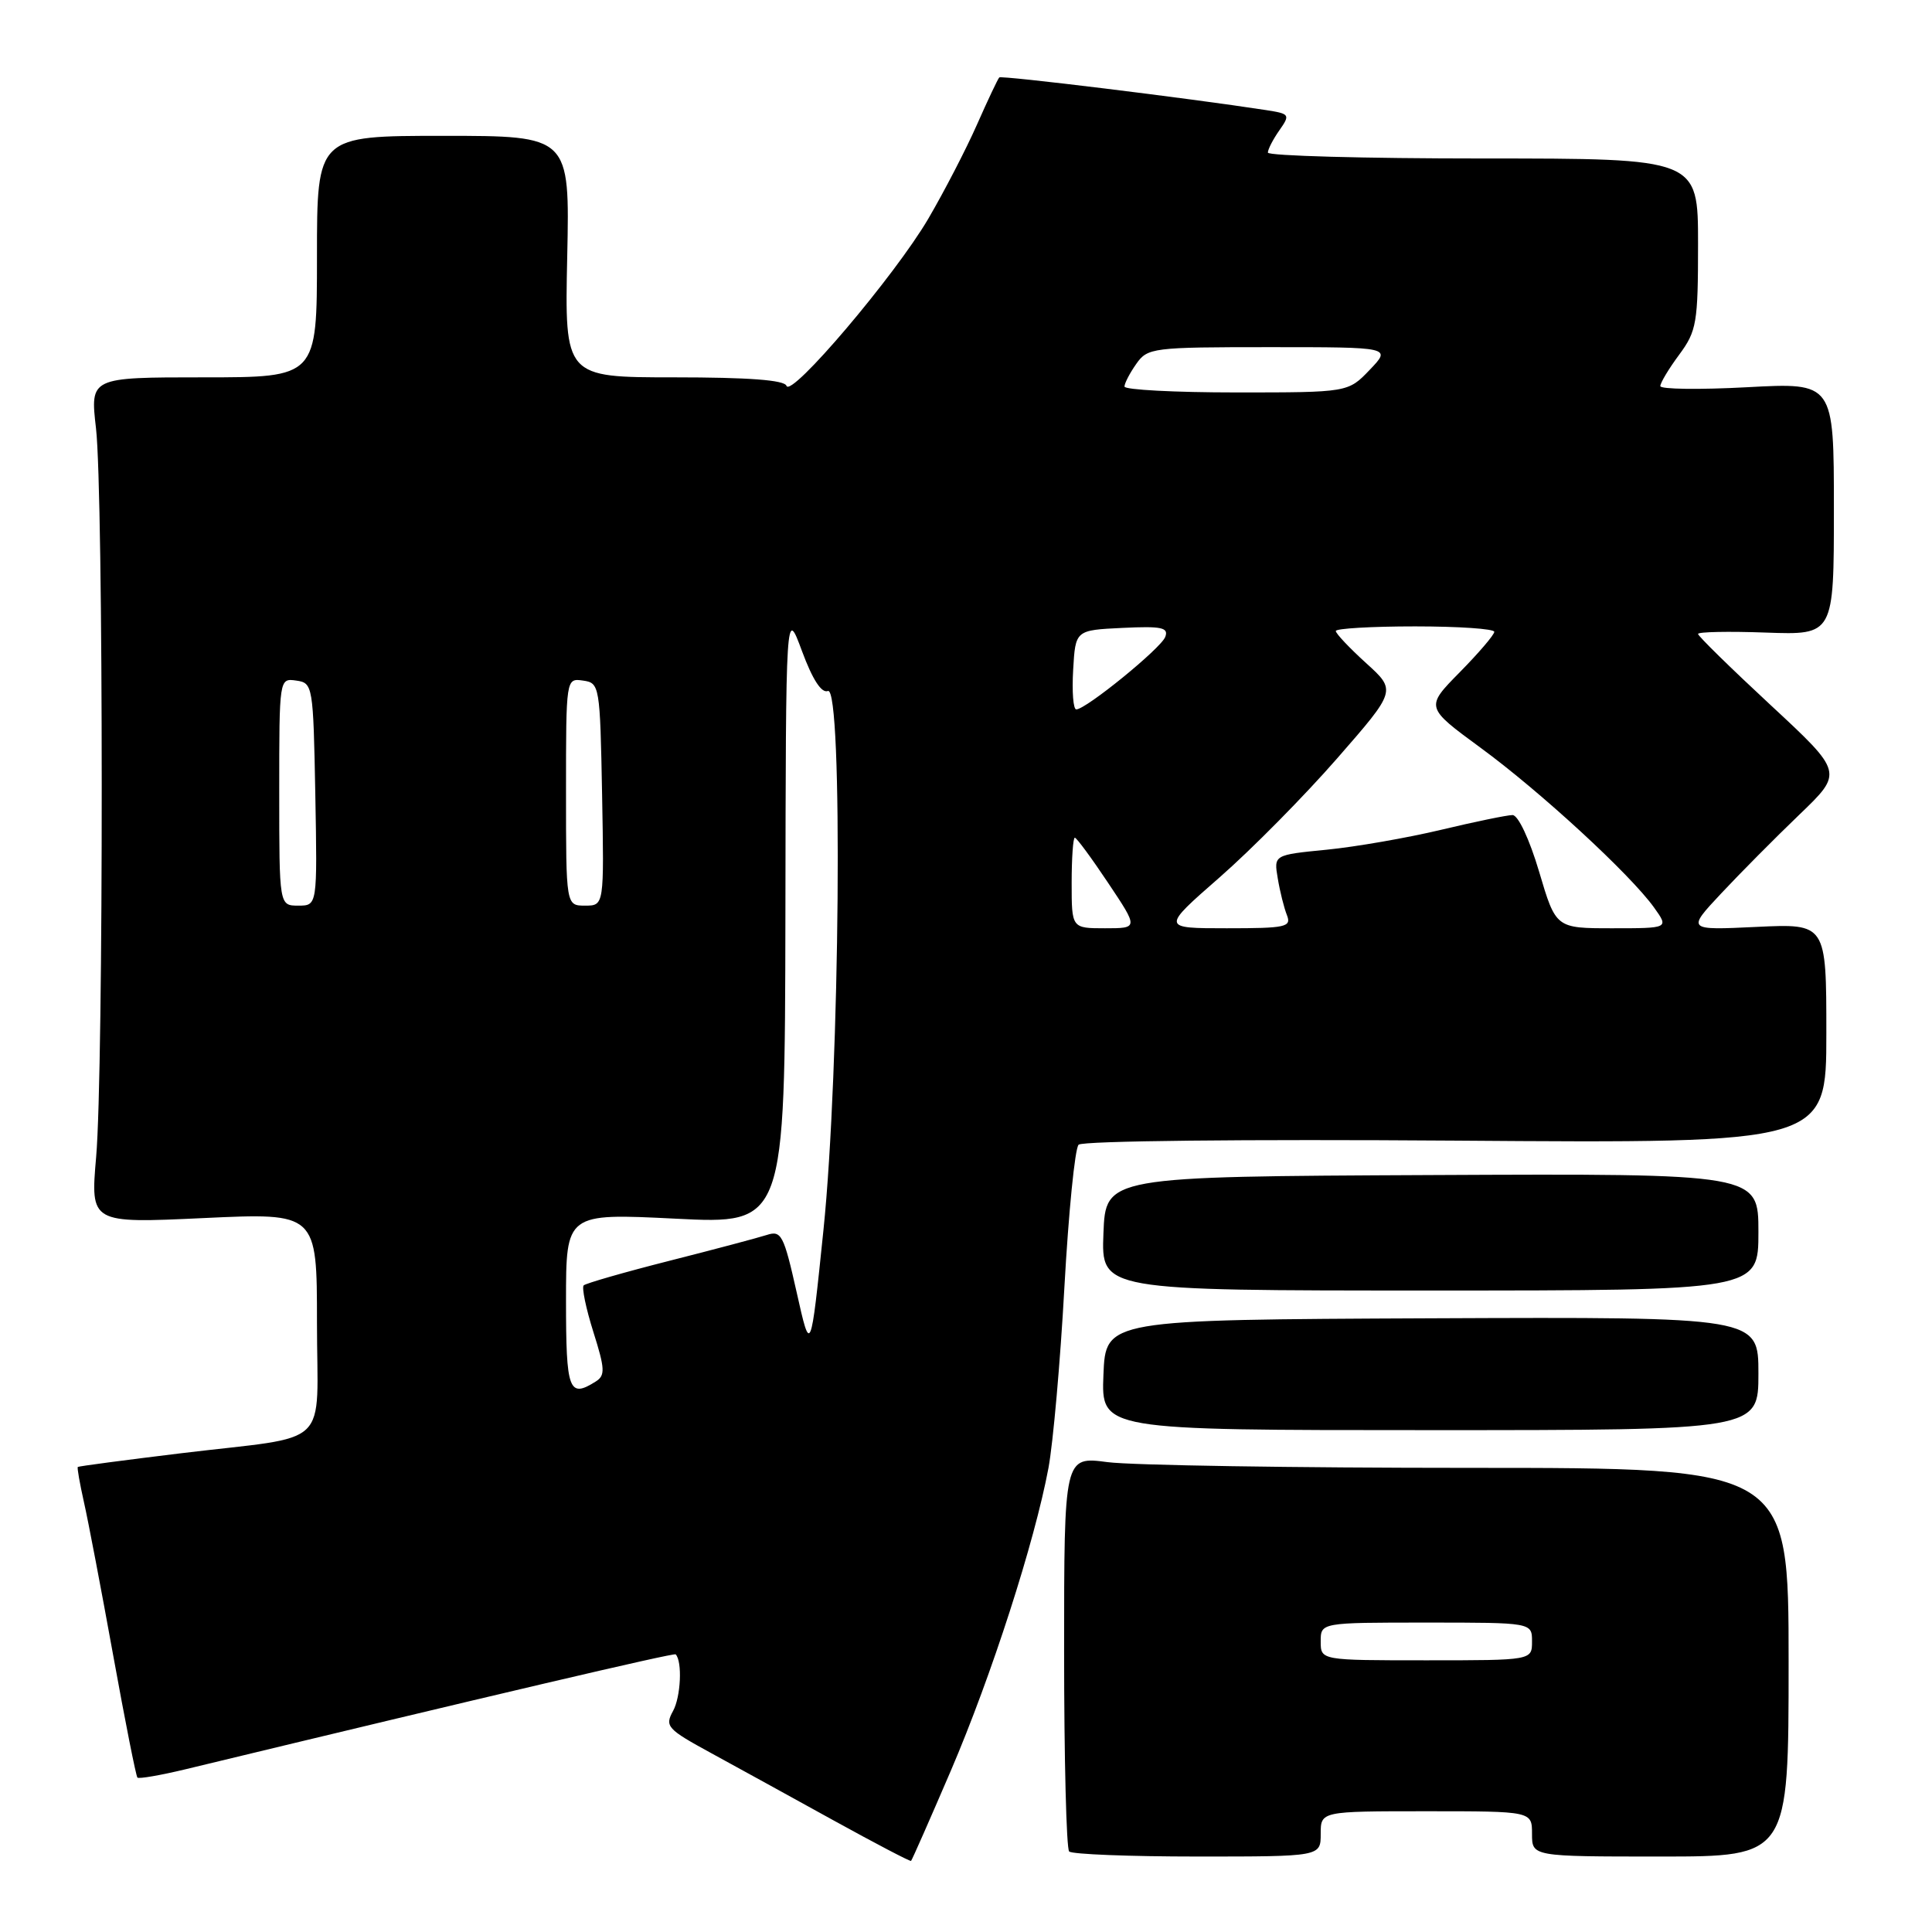 <?xml version="1.0" encoding="UTF-8" standalone="no"?>
<!DOCTYPE svg PUBLIC "-//W3C//DTD SVG 1.1//EN" "http://www.w3.org/Graphics/SVG/1.1/DTD/svg11.dtd" >
<svg xmlns="http://www.w3.org/2000/svg" xmlns:xlink="http://www.w3.org/1999/xlink" version="1.1" viewBox="0 0 256 256">
 <g >
 <path fill="currentColor"
d=" M 125.99 234.63 C 131.37 222.08 137.09 204.34 138.93 194.50 C 139.54 191.20 140.50 180.42 141.04 170.53 C 141.59 160.65 142.43 152.17 142.92 151.68 C 143.43 151.17 164.96 150.94 192.91 151.14 C 242.00 151.50 242.00 151.50 242.00 136.94 C 242.00 122.38 242.00 122.38 232.75 122.82 C 223.50 123.26 223.50 123.26 228.07 118.38 C 230.58 115.70 235.25 110.99 238.44 107.93 C 244.24 102.36 244.24 102.36 234.62 93.43 C 229.33 88.52 225.00 84.28 225.00 84.00 C 225.00 83.72 229.05 83.64 234.00 83.82 C 243.00 84.14 243.00 84.14 243.00 67.42 C 243.00 50.69 243.00 50.69 231.50 51.31 C 225.18 51.65 220.00 51.58 220.00 51.16 C 220.00 50.73 221.12 48.86 222.50 47.00 C 224.82 43.86 225.00 42.79 225.00 32.31 C 225.00 21.00 225.00 21.00 196.50 21.00 C 180.82 21.00 168.00 20.65 168.00 20.22 C 168.00 19.79 168.68 18.47 169.52 17.27 C 170.98 15.19 170.91 15.08 167.77 14.59 C 157.45 13.00 132.70 9.97 132.41 10.26 C 132.22 10.45 130.89 13.26 129.45 16.52 C 128.01 19.78 125.11 25.38 123.01 28.97 C 118.60 36.50 104.77 52.80 104.21 51.12 C 103.95 50.36 99.18 50.00 89.33 50.00 C 74.82 50.00 74.82 50.00 75.16 34.00 C 75.50 18.00 75.50 18.00 58.75 18.00 C 42.00 18.00 42.00 18.00 42.00 34.00 C 42.00 50.00 42.00 50.00 26.97 50.00 C 11.94 50.00 11.94 50.00 12.72 56.75 C 13.72 65.43 13.74 141.75 12.74 153.30 C 11.98 162.10 11.98 162.10 26.99 161.40 C 42.00 160.70 42.00 160.70 42.00 175.24 C 42.00 192.28 44.26 190.11 23.94 192.57 C 16.55 193.47 10.41 194.28 10.31 194.38 C 10.20 194.48 10.57 196.57 11.12 199.03 C 11.68 201.49 13.42 210.63 15.00 219.35 C 16.58 228.07 18.02 235.35 18.21 235.54 C 18.40 235.73 21.24 235.24 24.53 234.45 C 64.78 224.73 89.31 218.98 89.53 219.21 C 90.43 220.15 90.21 224.83 89.19 226.70 C 88.06 228.75 88.39 229.11 94.24 232.30 C 97.68 234.18 105.00 238.20 110.50 241.24 C 116.00 244.27 120.60 246.68 120.72 246.58 C 120.84 246.48 123.21 241.10 125.99 234.63 Z  M 175.00 243.00 C 175.00 240.00 175.00 240.00 189.00 240.00 C 203.00 240.00 203.00 240.00 203.00 243.00 C 203.00 246.00 203.00 246.00 220.00 246.00 C 237.00 246.00 237.00 246.00 237.00 220.25 C 237.00 194.50 237.00 194.50 194.75 194.50 C 171.51 194.50 149.91 194.16 146.75 193.74 C 141.00 192.98 141.00 192.98 141.00 218.82 C 141.00 233.04 141.30 244.97 141.67 245.33 C 142.03 245.70 149.68 246.00 158.67 246.00 C 175.00 246.00 175.00 246.00 175.00 243.00 Z  M 233.00 182.00 C 233.00 174.50 233.00 174.50 189.75 174.68 C 146.50 174.87 146.50 174.87 146.21 182.18 C 145.92 189.50 145.92 189.50 189.46 189.50 C 233.00 189.50 233.00 189.50 233.00 182.00 Z  M 233.00 163.25 C 233.00 155.50 233.00 155.50 189.75 155.70 C 146.50 155.90 146.50 155.90 146.21 163.45 C 145.92 171.00 145.92 171.00 189.46 171.00 C 233.00 171.00 233.00 171.00 233.00 163.25 Z  M 75.00 172.38 C 75.00 160.76 75.00 160.76 89.50 161.48 C 104.00 162.21 104.00 162.21 104.07 121.35 C 104.13 80.50 104.13 80.50 106.27 86.28 C 107.67 90.06 108.86 91.89 109.70 91.56 C 111.72 90.79 111.30 141.82 109.11 163.00 C 107.41 179.50 107.41 179.50 105.56 171.23 C 103.85 163.62 103.53 163.01 101.60 163.64 C 100.45 164.01 94.63 165.56 88.67 167.07 C 82.72 168.58 77.62 170.05 77.34 170.32 C 77.07 170.60 77.64 173.37 78.62 176.48 C 80.17 181.38 80.21 182.25 78.95 183.05 C 75.38 185.31 75.00 184.29 75.00 172.38 Z  M 142.00 117.00 C 142.00 113.70 142.19 111.00 142.42 111.00 C 142.65 111.00 144.64 113.70 146.84 117.00 C 150.85 123.00 150.85 123.00 146.42 123.00 C 142.00 123.00 142.00 123.00 142.00 117.00 Z  M 161.61 116.25 C 165.85 112.54 172.85 105.45 177.17 100.50 C 185.03 91.50 185.03 91.50 181.01 87.86 C 178.81 85.86 177.00 83.95 177.00 83.61 C 177.00 83.28 181.72 83.00 187.50 83.00 C 193.28 83.00 198.00 83.32 198.00 83.72 C 198.00 84.11 195.94 86.52 193.43 89.07 C 188.86 93.71 188.86 93.71 196.18 99.08 C 204.14 104.91 216.03 115.87 219.17 120.25 C 221.14 123.00 221.14 123.00 213.65 123.00 C 206.16 123.00 206.16 123.00 203.94 115.50 C 202.66 111.19 201.16 108.00 200.42 108.00 C 199.71 108.00 195.45 108.88 190.97 109.95 C 186.48 111.02 179.65 112.21 175.80 112.59 C 168.78 113.28 168.78 113.28 169.31 116.39 C 169.59 118.10 170.14 120.29 170.52 121.25 C 171.15 122.84 170.40 123.00 162.55 123.00 C 153.89 123.00 153.89 123.00 161.61 116.25 Z  M 37.00 104.93 C 37.00 89.87 37.00 89.86 39.25 90.18 C 41.45 90.49 41.51 90.81 41.78 105.25 C 42.05 120.00 42.05 120.00 39.53 120.00 C 37.00 120.00 37.00 120.00 37.00 104.93 Z  M 75.00 104.93 C 75.00 89.87 75.00 89.86 77.25 90.18 C 79.45 90.49 79.51 90.81 79.78 105.25 C 80.05 120.00 80.05 120.00 77.53 120.00 C 75.00 120.00 75.00 120.00 75.00 104.93 Z  M 142.20 88.75 C 142.50 83.50 142.50 83.50 148.74 83.20 C 153.93 82.95 154.88 83.15 154.40 84.40 C 153.82 85.92 143.89 94.00 142.61 94.00 C 142.21 94.00 142.03 91.64 142.20 88.75 Z  M 149.00 51.22 C 149.00 50.79 149.70 49.44 150.56 48.22 C 152.06 46.08 152.71 46.00 168.24 46.00 C 184.37 46.00 184.37 46.00 181.50 49.00 C 178.63 52.00 178.63 52.00 163.81 52.00 C 155.67 52.00 149.00 51.65 149.00 51.22 Z  M 175.00 217.50 C 175.00 215.00 175.00 215.00 189.00 215.00 C 203.00 215.00 203.00 215.00 203.00 217.50 C 203.00 220.00 203.00 220.00 189.00 220.00 C 175.00 220.00 175.00 220.00 175.00 217.50 Z "/>
</g>
</svg>